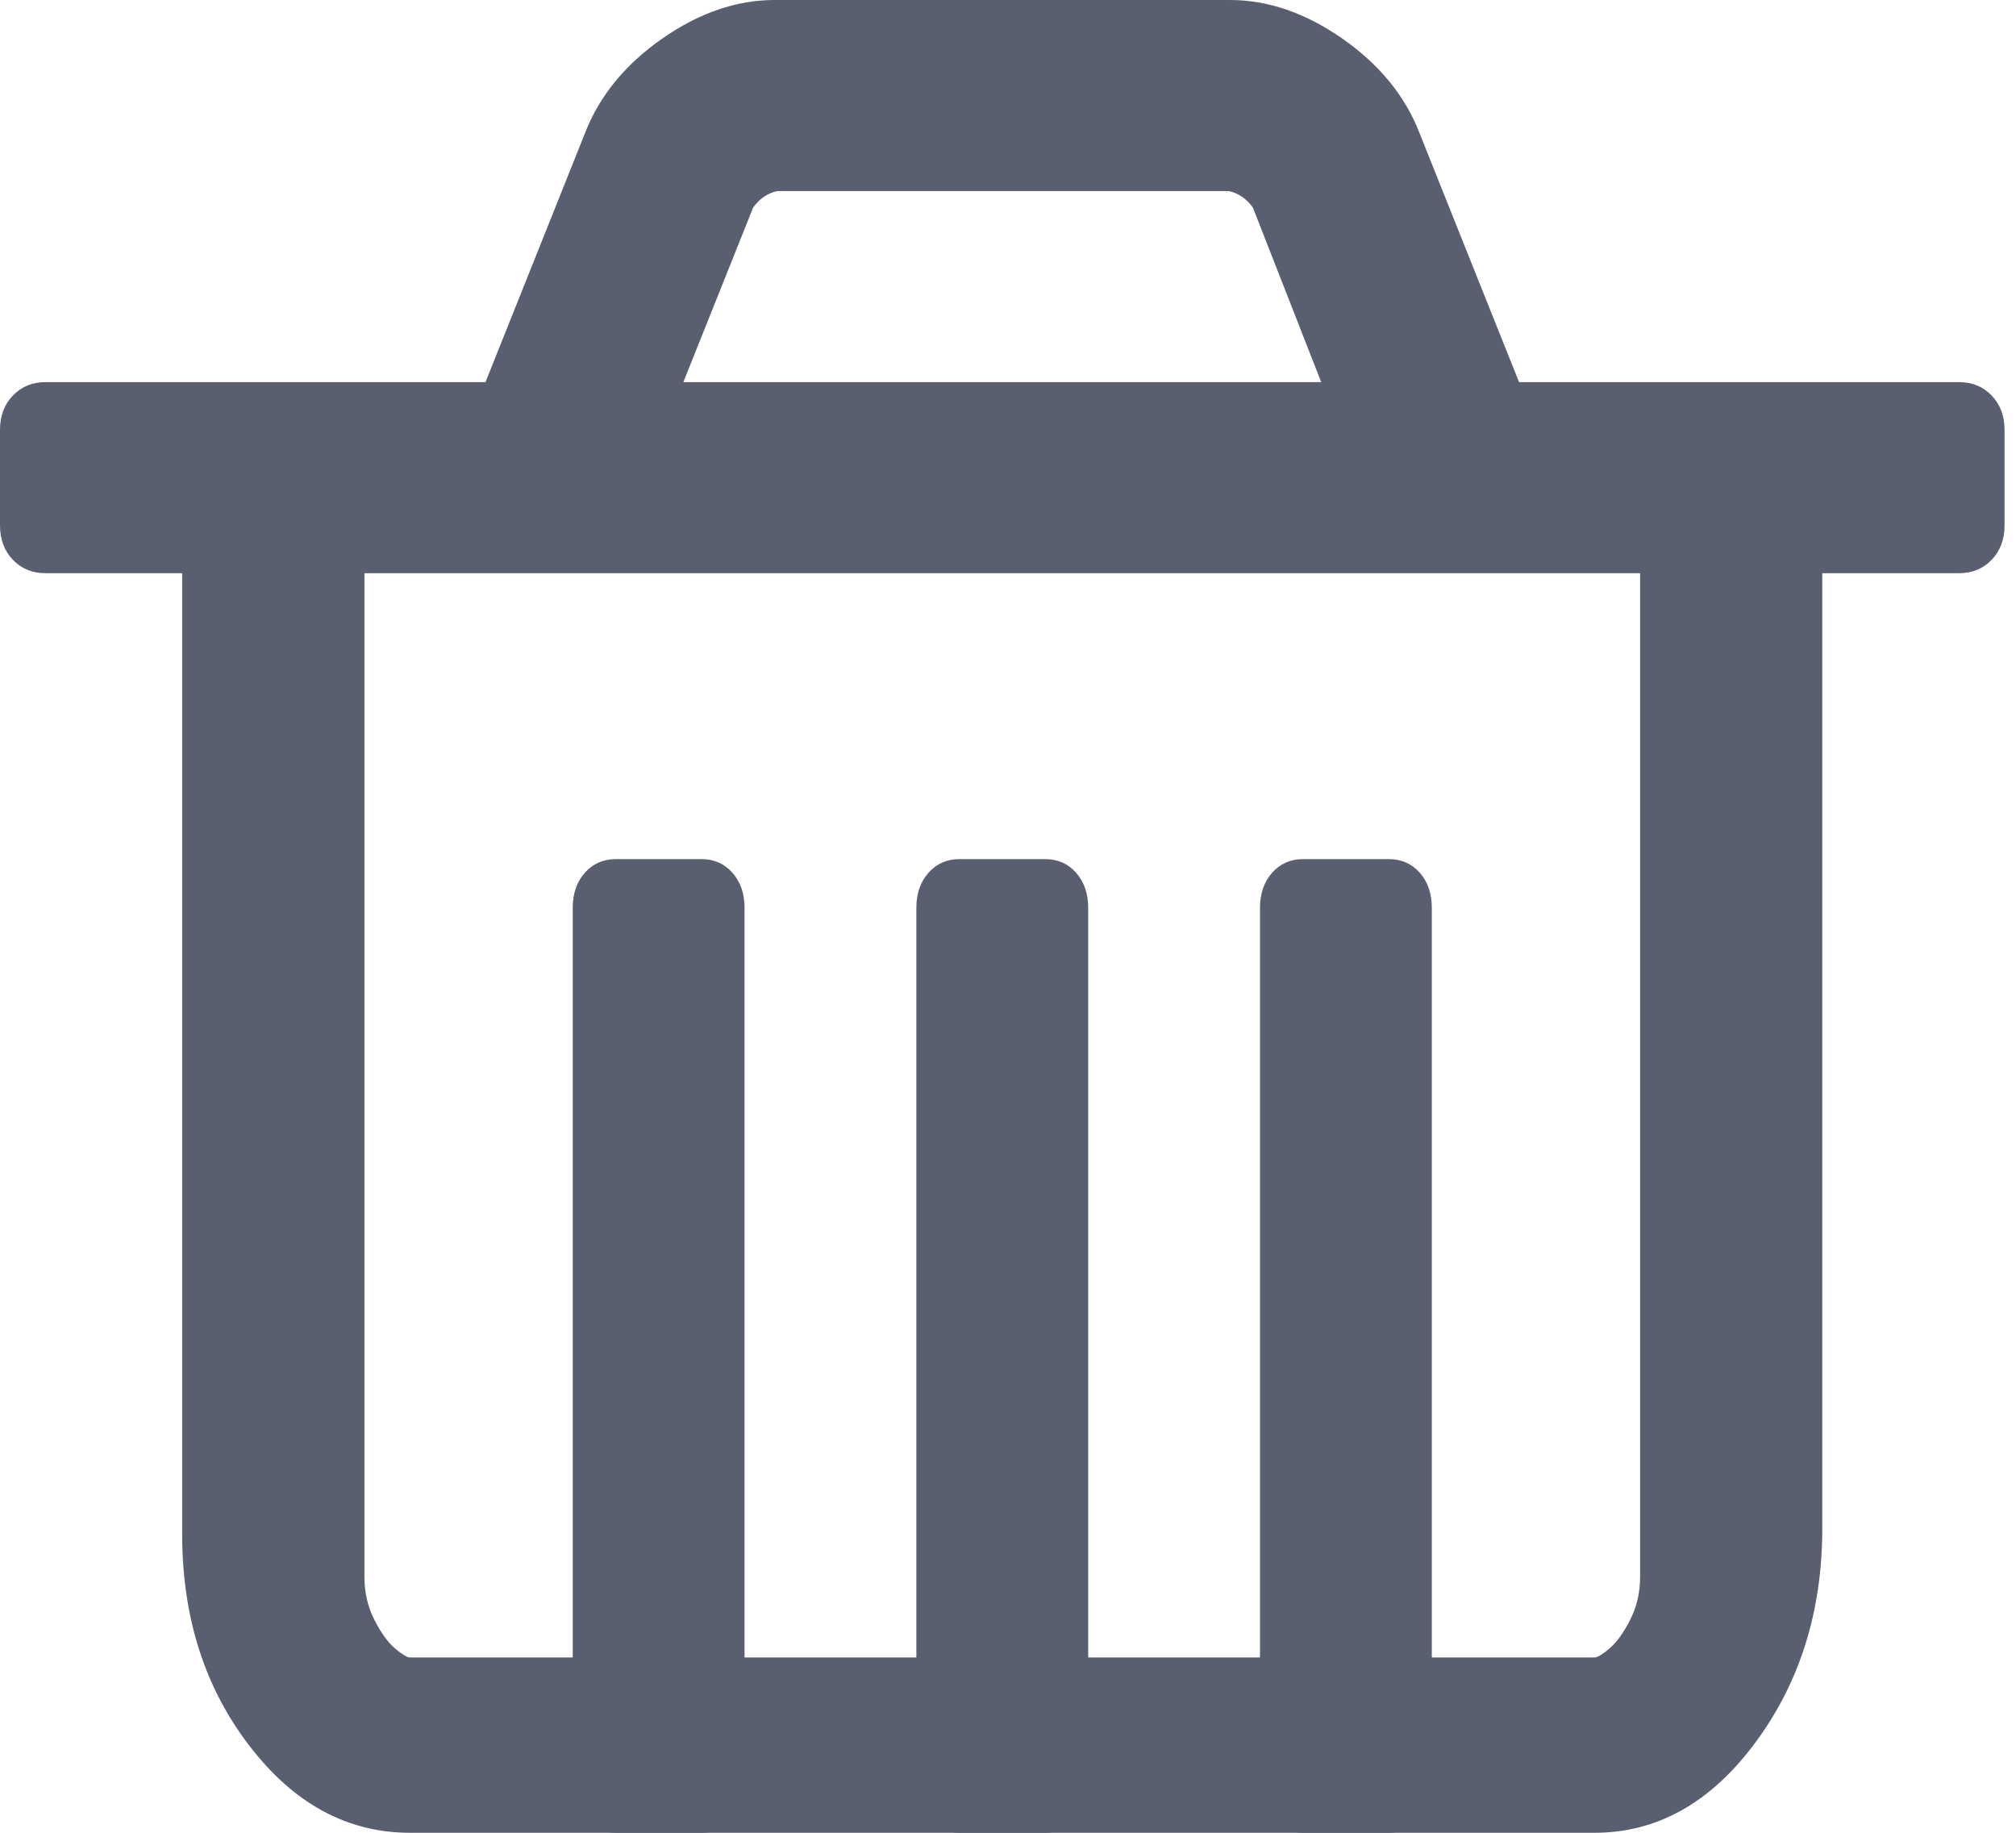 <?xml version="1.0" encoding="UTF-8"?>
<svg width="22px" height="20px" viewBox="0 0 22 20" version="1.1" xmlns="http://www.w3.org/2000/svg" xmlns:xlink="http://www.w3.org/1999/xlink">
    <!-- Generator: Sketch 50.2 (55047) - http://www.bohemiancoding.com/sketch -->
    <title>Group 12</title>
    <desc>Created with Sketch.</desc>
    <defs></defs>
    <g id="Page-1" stroke="none" stroke-width="1" fill="none" fill-rule="evenodd">
        <g id="6degrees-web--個人設定-我的點讚-選取" transform="translate(-1188, -232)" fill="#595F6F" fill-rule="nonzero">
            <g id="Group-12" transform="translate(1188, 232)">
                <path d="M21.735,4.317 C21.642,4.219 21.523,4.17 21.378,4.17 L16.577,4.17 L15.49,1.45 C15.334,1.048 15.055,0.706 14.651,0.423 C14.247,0.141 13.838,0 13.423,0 L8.452,0 C8.037,0 7.628,0.141 7.224,0.423 C6.82,0.706 6.541,1.048 6.385,1.45 L5.298,4.17 L0.497,4.17 C0.352,4.17 0.233,4.219 0.14,4.317 C0.047,4.414 0,4.539 0,4.691 L0,5.734 C0,5.886 0.047,6.011 0.14,6.108 C0.233,6.206 0.352,6.255 0.497,6.255 L1.988,6.255 L1.988,16.742 C1.988,17.644 2.232,18.412 2.719,19.047 C3.205,19.683 3.791,20 4.474,20 L17.401,20 C18.084,20 18.67,19.672 19.156,19.015 C19.643,18.357 19.886,17.578 19.886,16.677 L19.886,6.255 L21.378,6.255 C21.523,6.255 21.642,6.206 21.735,6.108 C21.828,6.011 21.875,5.886 21.875,5.734 L21.875,4.691 C21.875,4.539 21.828,4.414 21.735,4.317 Z M8.219,2.264 C8.291,2.166 8.379,2.106 8.483,2.085 L13.408,2.085 C13.511,2.106 13.6,2.166 13.672,2.264 L14.418,4.17 L7.457,4.17 L8.219,2.264 Z M17.789,17.677 C17.717,17.819 17.641,17.923 17.564,17.989 C17.486,18.054 17.432,18.087 17.401,18.087 C14.546,18.087 12.405,18.087 10.978,18.087 C9.532,18.087 7.365,18.087 4.474,18.087 C4.443,18.087 4.389,18.054 4.311,17.989 C4.234,17.923 4.158,17.819 4.086,17.677 C4.013,17.534 3.977,17.378 3.977,17.209 L3.977,6.255 L17.898,6.255 L17.898,17.209 C17.898,17.378 17.862,17.534 17.789,17.677 Z" id="Shape"></path>
                <path d="M6.719,20 L7.656,20 C7.793,20 7.906,19.95 7.993,19.851 C8.081,19.751 8.125,19.624 8.125,19.469 L8.125,9.906 C8.125,9.751 8.081,9.624 7.993,9.524 C7.905,9.425 7.793,9.375 7.656,9.375 L6.719,9.375 C6.582,9.375 6.47,9.425 6.382,9.524 C6.294,9.624 6.25,9.751 6.25,9.906 L6.25,19.469 C6.25,19.624 6.294,19.751 6.382,19.851 C6.47,19.95 6.582,20 6.719,20 Z" id="Shape"></path>
                <path d="M10.469,20 L11.406,20 C11.543,20 11.656,19.95 11.743,19.851 C11.831,19.751 11.875,19.624 11.875,19.469 L11.875,9.906 C11.875,9.751 11.831,9.624 11.743,9.524 C11.656,9.425 11.543,9.375 11.406,9.375 L10.469,9.375 C10.332,9.375 10.22,9.425 10.132,9.524 C10.044,9.624 10,9.751 10,9.906 L10,19.469 C10,19.624 10.044,19.751 10.132,19.851 C10.22,19.95 10.332,20 10.469,20 Z" id="Shape"></path>
                <path d="M14.219,20 L15.156,20 C15.293,20 15.406,19.95 15.494,19.851 C15.581,19.751 15.625,19.624 15.625,19.469 L15.625,9.906 C15.625,9.751 15.581,9.624 15.494,9.524 C15.406,9.425 15.293,9.375 15.156,9.375 L14.219,9.375 C14.082,9.375 13.97,9.425 13.882,9.524 C13.794,9.624 13.75,9.751 13.75,9.906 L13.75,19.469 C13.75,19.624 13.794,19.751 13.882,19.851 C13.97,19.95 14.082,20 14.219,20 Z" id="Shape"></path>
            </g>
        </g>
    </g>
</svg>